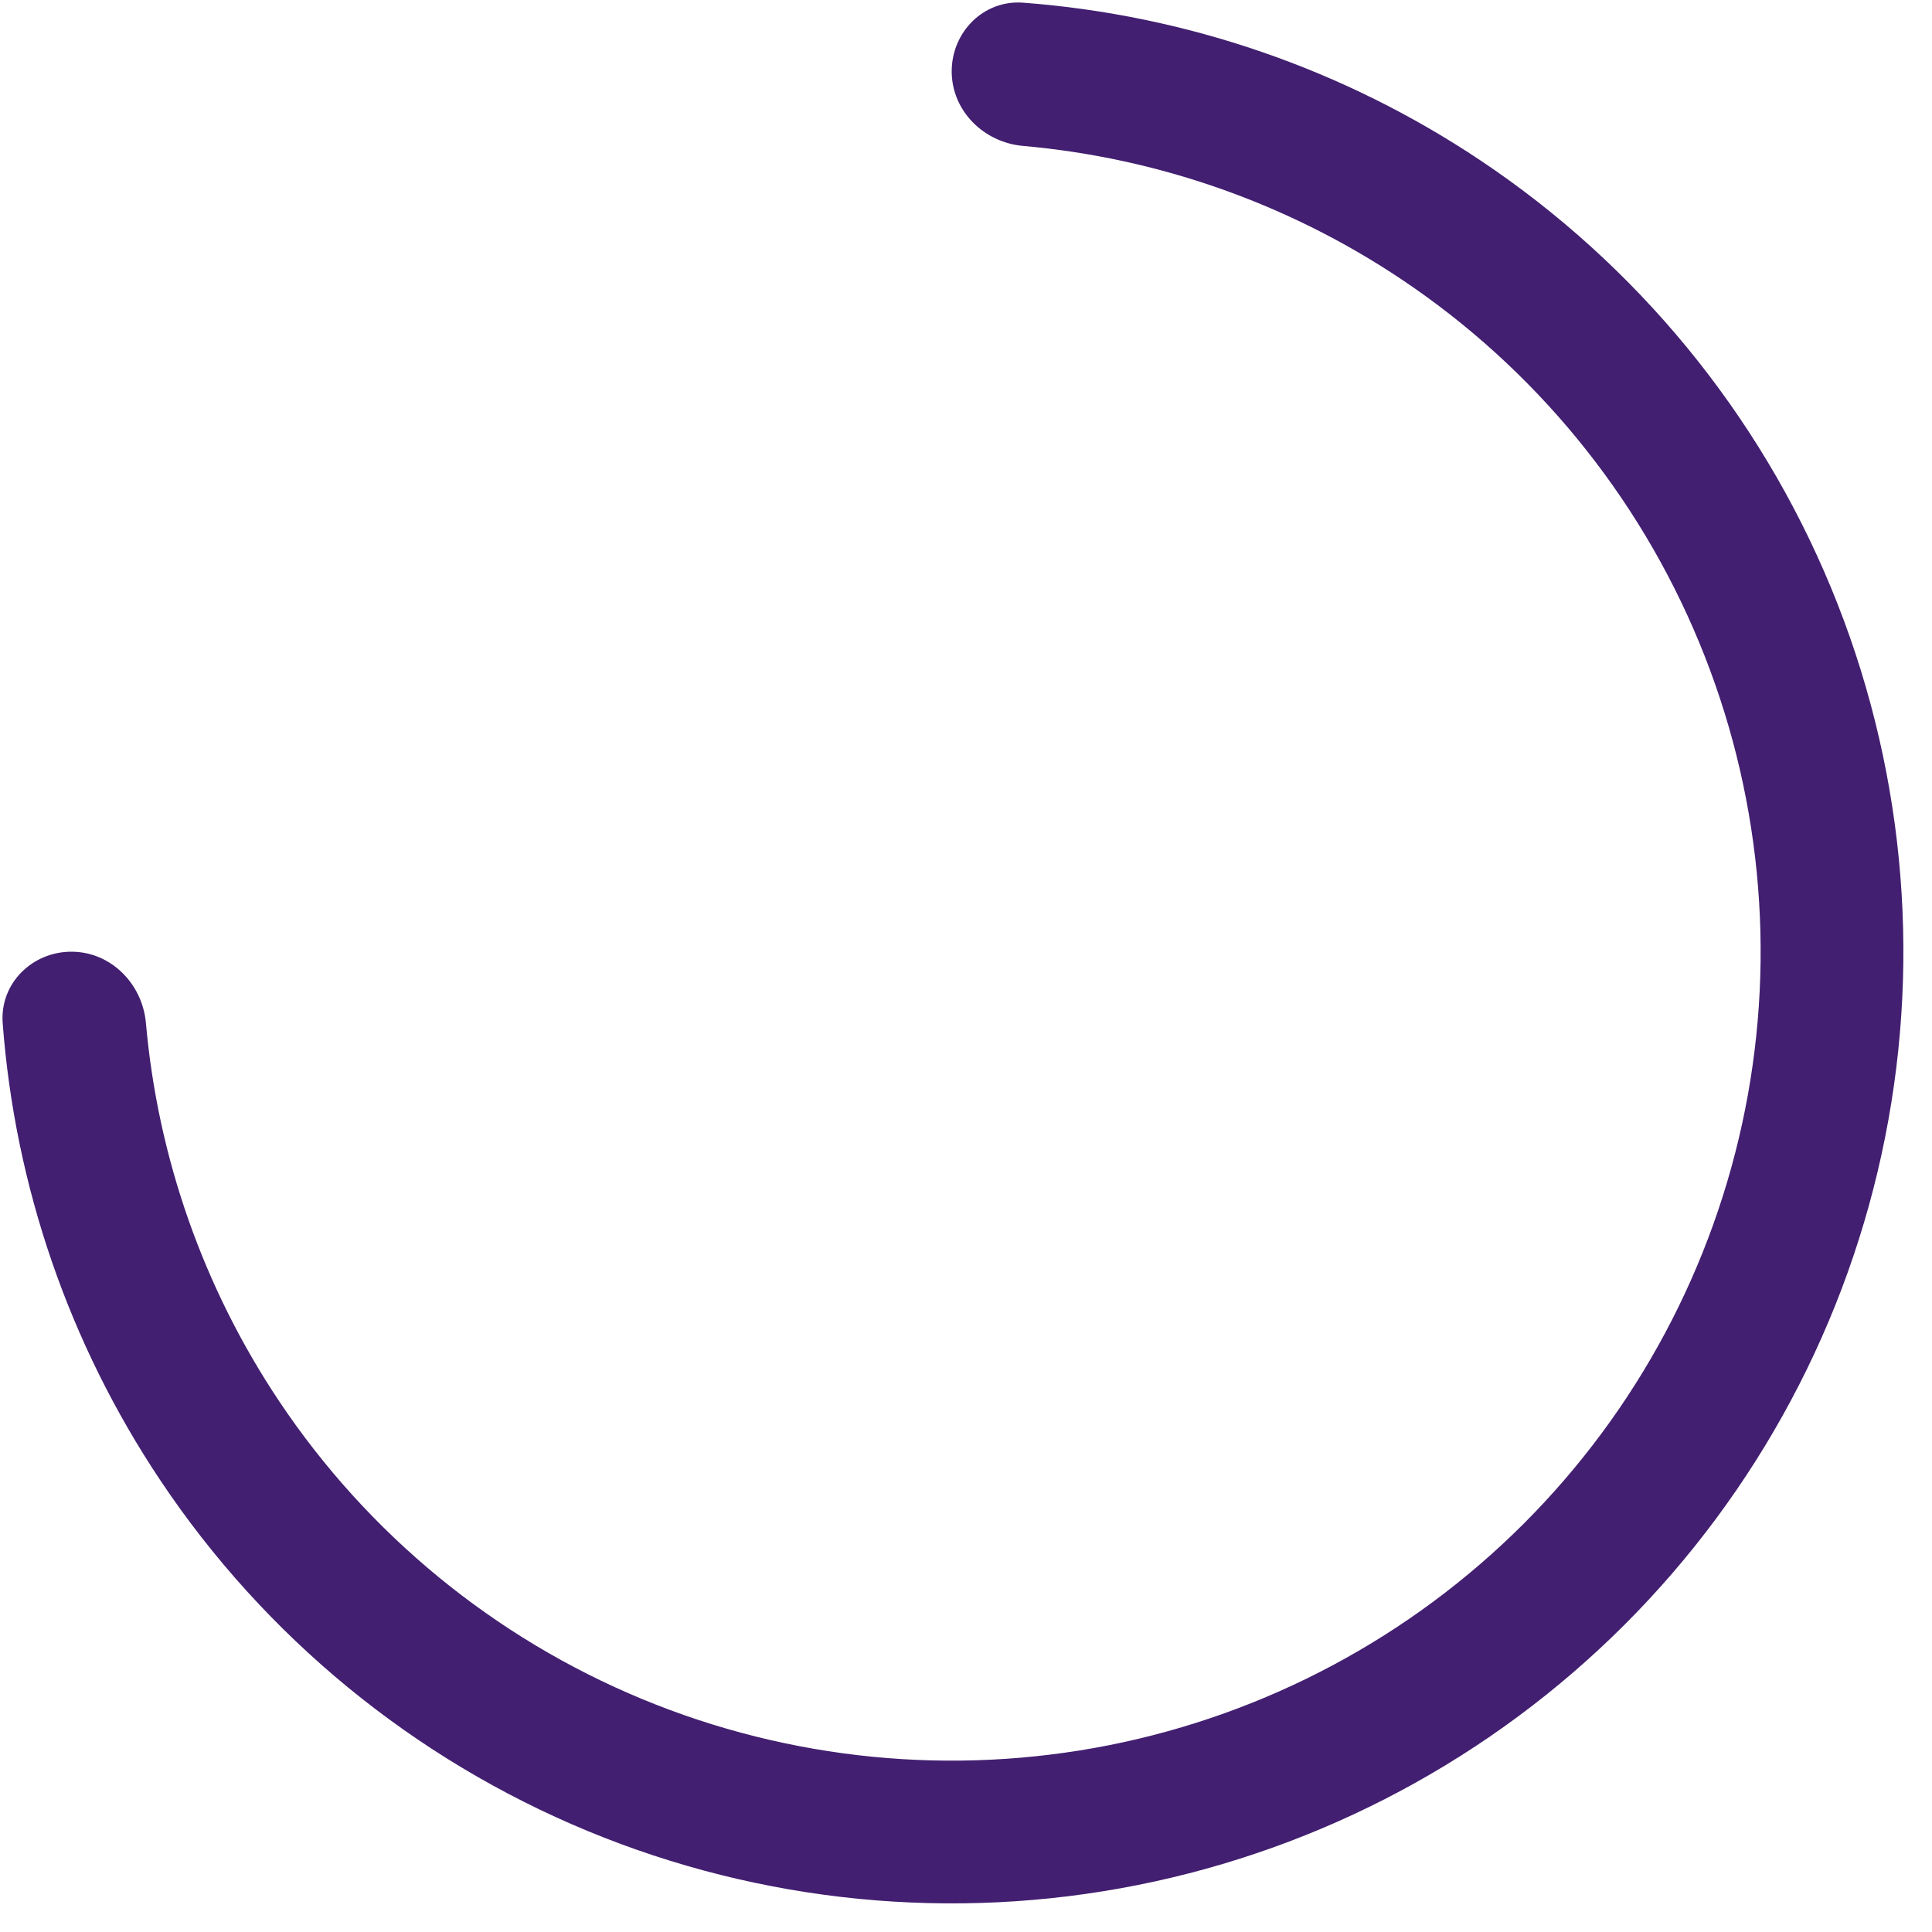 <svg width="65" height="65" viewBox="0 0 65 65" fill="none" xmlns="http://www.w3.org/2000/svg">
<path d="M2.401 32.019C1.075 32.019 -0.009 33.095 0.09 34.418C0.502 39.906 2.324 45.209 5.396 49.807C8.914 55.073 13.915 59.177 19.766 61.6C25.616 64.023 32.054 64.658 38.265 63.422C44.476 62.187 50.181 59.137 54.659 54.659C59.137 50.181 62.187 44.476 63.422 38.265C64.658 32.054 64.023 25.616 61.6 19.766C59.177 13.915 55.073 8.914 49.807 5.396C45.209 2.324 39.906 0.502 34.418 0.09C33.095 -0.009 32.019 1.075 32.019 2.401C32.019 3.728 33.096 4.792 34.417 4.909C38.954 5.31 43.331 6.845 47.139 9.39C51.615 12.38 55.103 16.631 57.163 21.604C59.223 26.577 59.762 32.049 58.712 37.328C57.661 42.608 55.069 47.457 51.263 51.263C47.457 55.069 42.608 57.661 37.328 58.712C32.049 59.762 26.577 59.223 21.604 57.163C16.631 55.103 12.38 51.615 9.39 47.139C6.845 43.331 5.31 38.954 4.909 34.417C4.792 33.096 3.728 32.019 2.401 32.019Z" fill="url(#paint0_angular_1158_51967)"/>
<defs>
<radialGradient id="paint0_angular_1158_51967" cx="0" cy="0" r="1" gradientUnits="userSpaceOnUse" gradientTransform="translate(32.019 32.019) rotate(164.055) scale(29.137 27.236)">
<stop stop-color="#5516A4" stop-opacity="0.13"/>
<stop offset="0.302" stop-color="#421F70"/>
</radialGradient>
</defs>
</svg>
